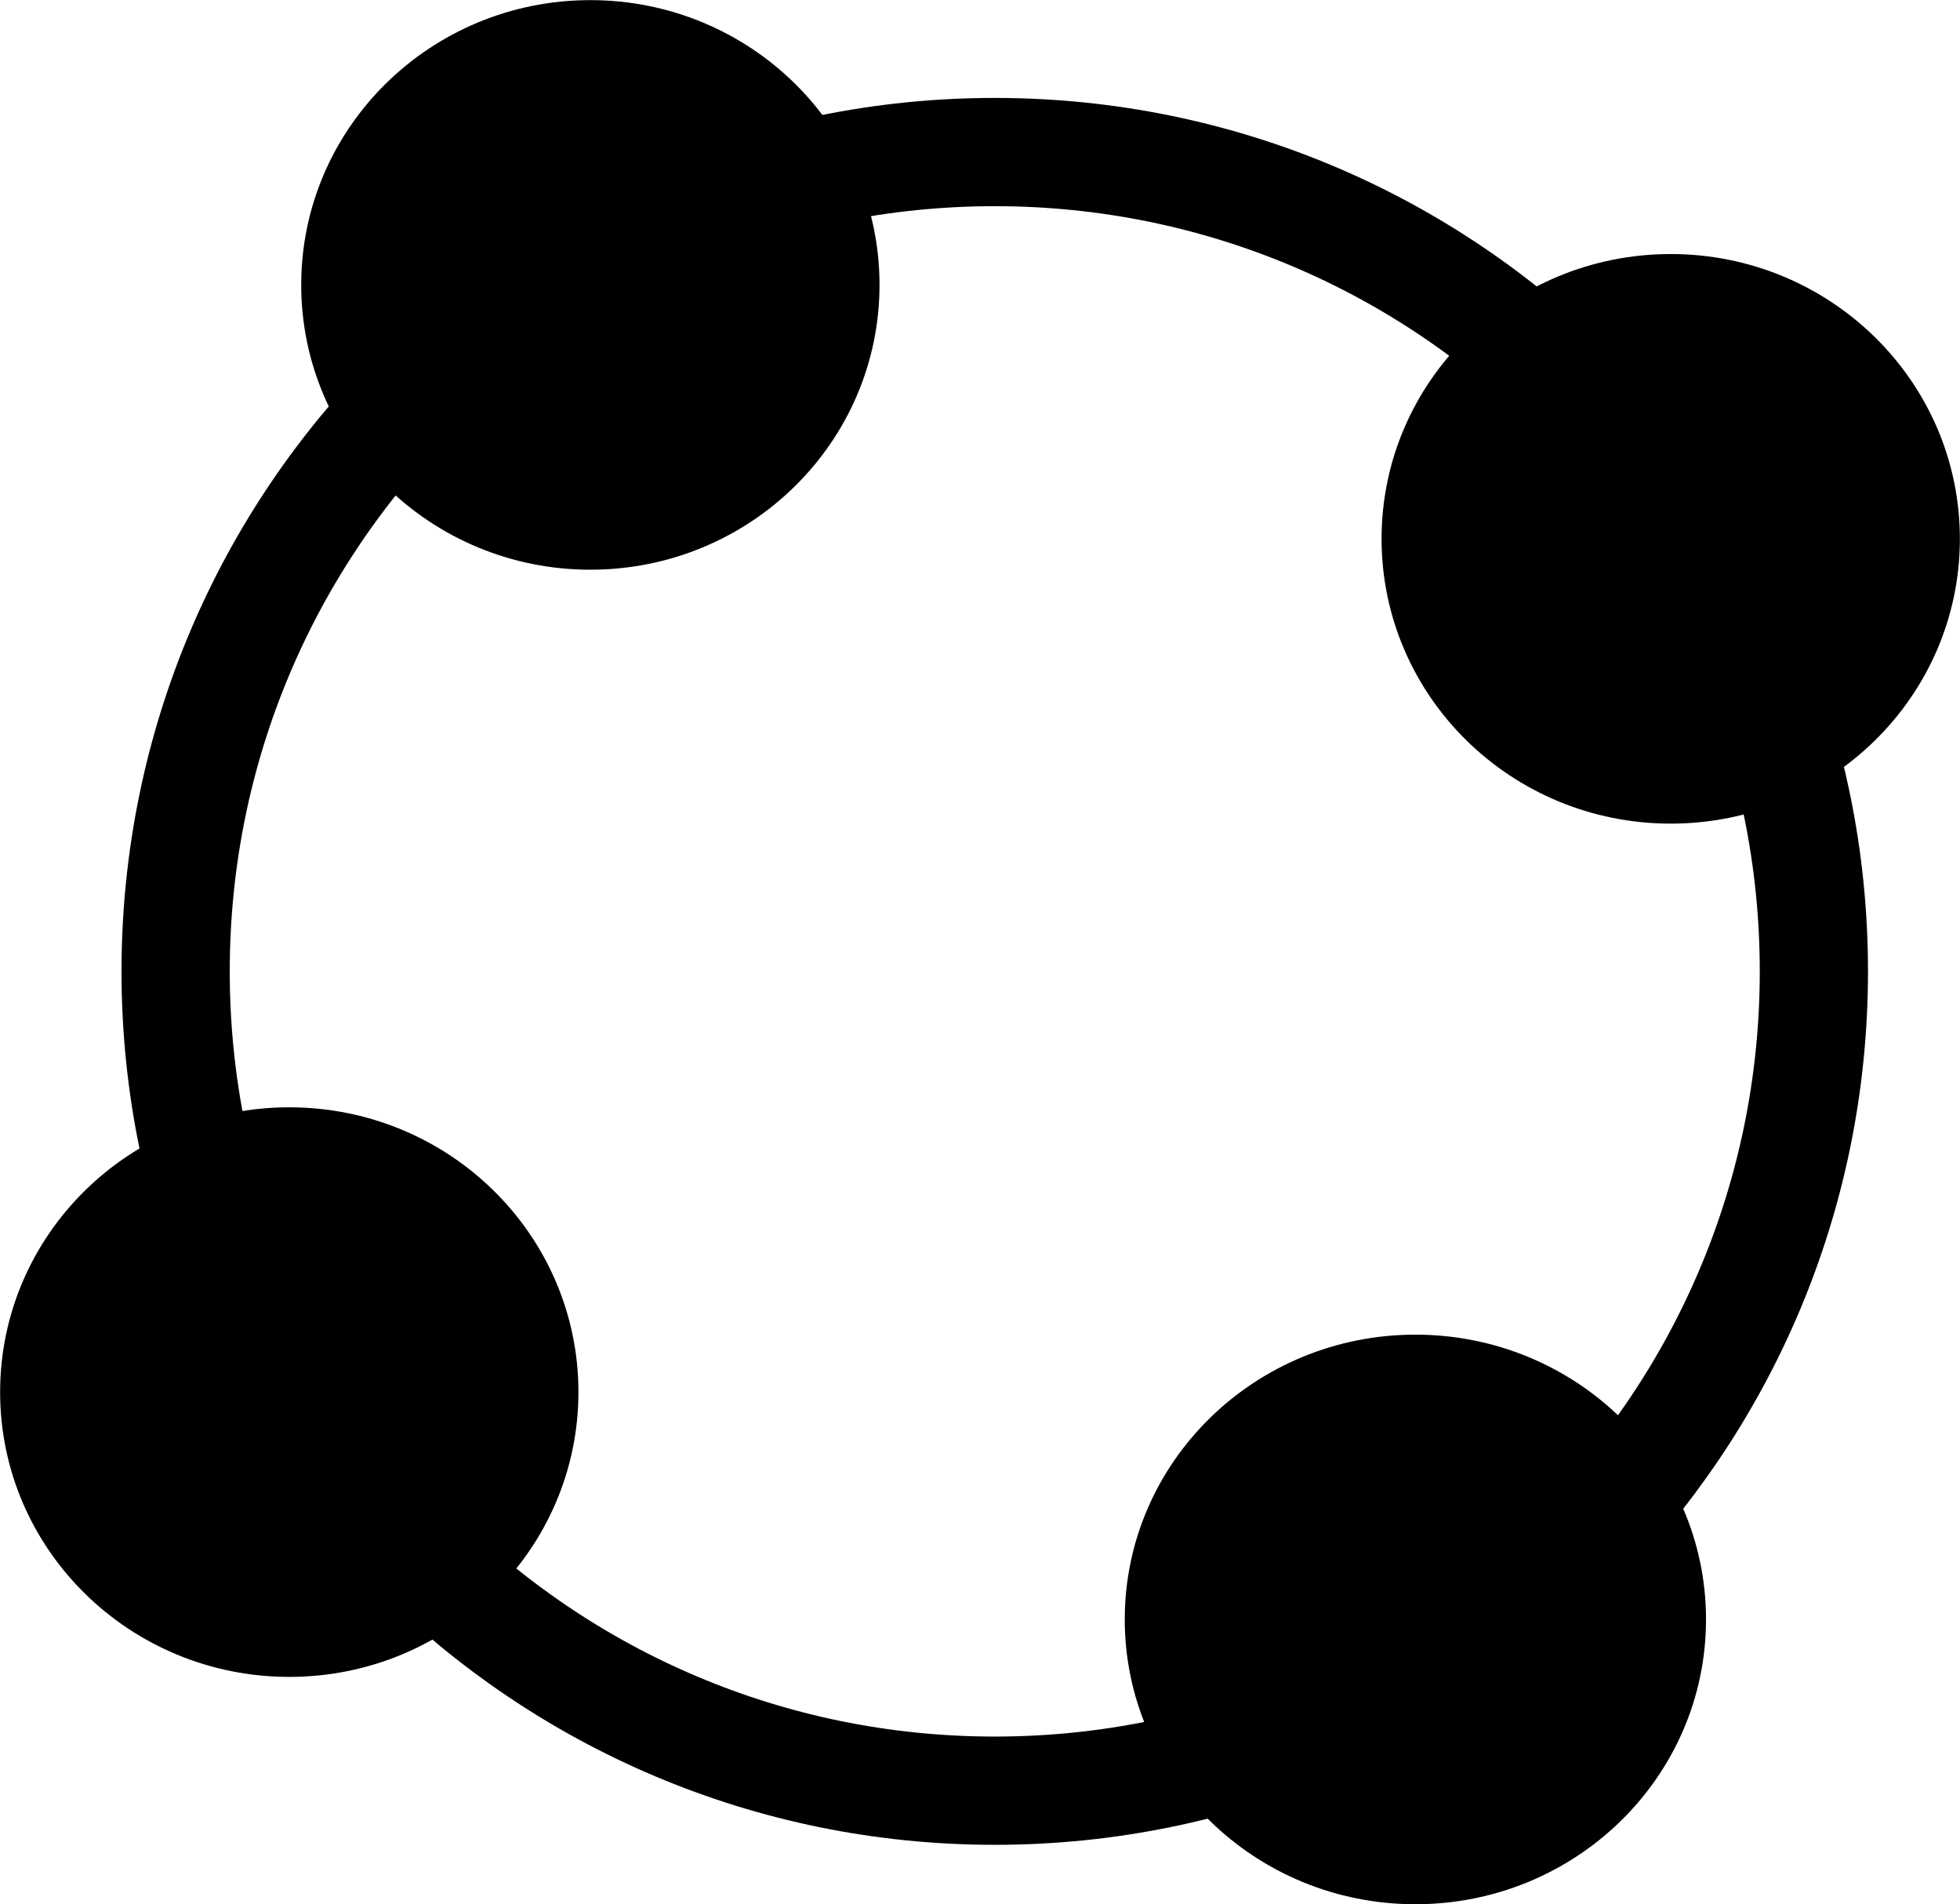 <svg width="664" height="645" xmlns="http://www.w3.org/2000/svg" xmlns:xlink="http://www.w3.org/1999/xlink" xml:space="preserve" overflow="hidden"><defs><clipPath id="clip0"><rect x="6468" y="651" width="664" height="645"/></clipPath></defs><g clip-path="url(#clip0)" transform="translate(-6468 -651)"><path d="M6527.5 980C6527.5 826.741 6651.74 702.5 6805 702.5 6958.26 702.5 7082.5 826.741 7082.5 980 7082.5 1133.26 6958.26 1257.5 6805 1257.5 6651.74 1257.5 6527.5 1133.26 6527.5 980Z" stroke="#000000" stroke-width="36.667" stroke-miterlimit="8" fill="none" fill-rule="evenodd"/><path d="M0 85C-1.10126e-14 38.056 38.727-1.08216e-14 86.5-2.16433e-14 134.273-4.32866e-14 173 38.056 173 85 173 131.944 134.273 170 86.5 170 38.727 170-5.5063e-14 131.944 0 85Z" stroke="#000000" stroke-width="22.917" stroke-miterlimit="8" fill-rule="evenodd" transform="matrix(-1 0 0 1 6754.5 662.5)"/><path d="M0 85C-1.10126e-14 38.056 38.727-1.08216e-14 86.5-2.16433e-14 134.273-4.32866e-14 173 38.056 173 85 173 131.944 134.273 170 86.5 170 38.727 170-5.50631e-14 131.944 0 85Z" stroke="#000000" stroke-width="22.917" stroke-miterlimit="8" fill-rule="evenodd" transform="matrix(-1 0 0 1 6652.5 1037.5)"/><path d="M0 85C-1.10763e-14 38.056 38.951-1.08216e-14 87-2.16433e-14 135.049-4.32866e-14 174 38.056 174 85 174 131.944 135.049 170 87 170 38.951 170-5.53813e-14 131.944 0 85Z" stroke="#000000" stroke-width="22.917" stroke-miterlimit="8" fill-rule="evenodd" transform="matrix(-1 0 0 1 7034.5 1114.5)"/><path d="M0 85C-1.10126e-14 38.056 38.727-1.08216e-14 86.5-2.16433e-14 134.273-4.32866e-14 173 38.056 173 85 173 131.944 134.273 170 86.5 170 38.727 170-5.5063e-14 131.944 0 85Z" stroke="#000000" stroke-width="22.917" stroke-miterlimit="8" fill-rule="evenodd" transform="matrix(-1 0 0 1 7120.5 748.5)"/></g></svg>